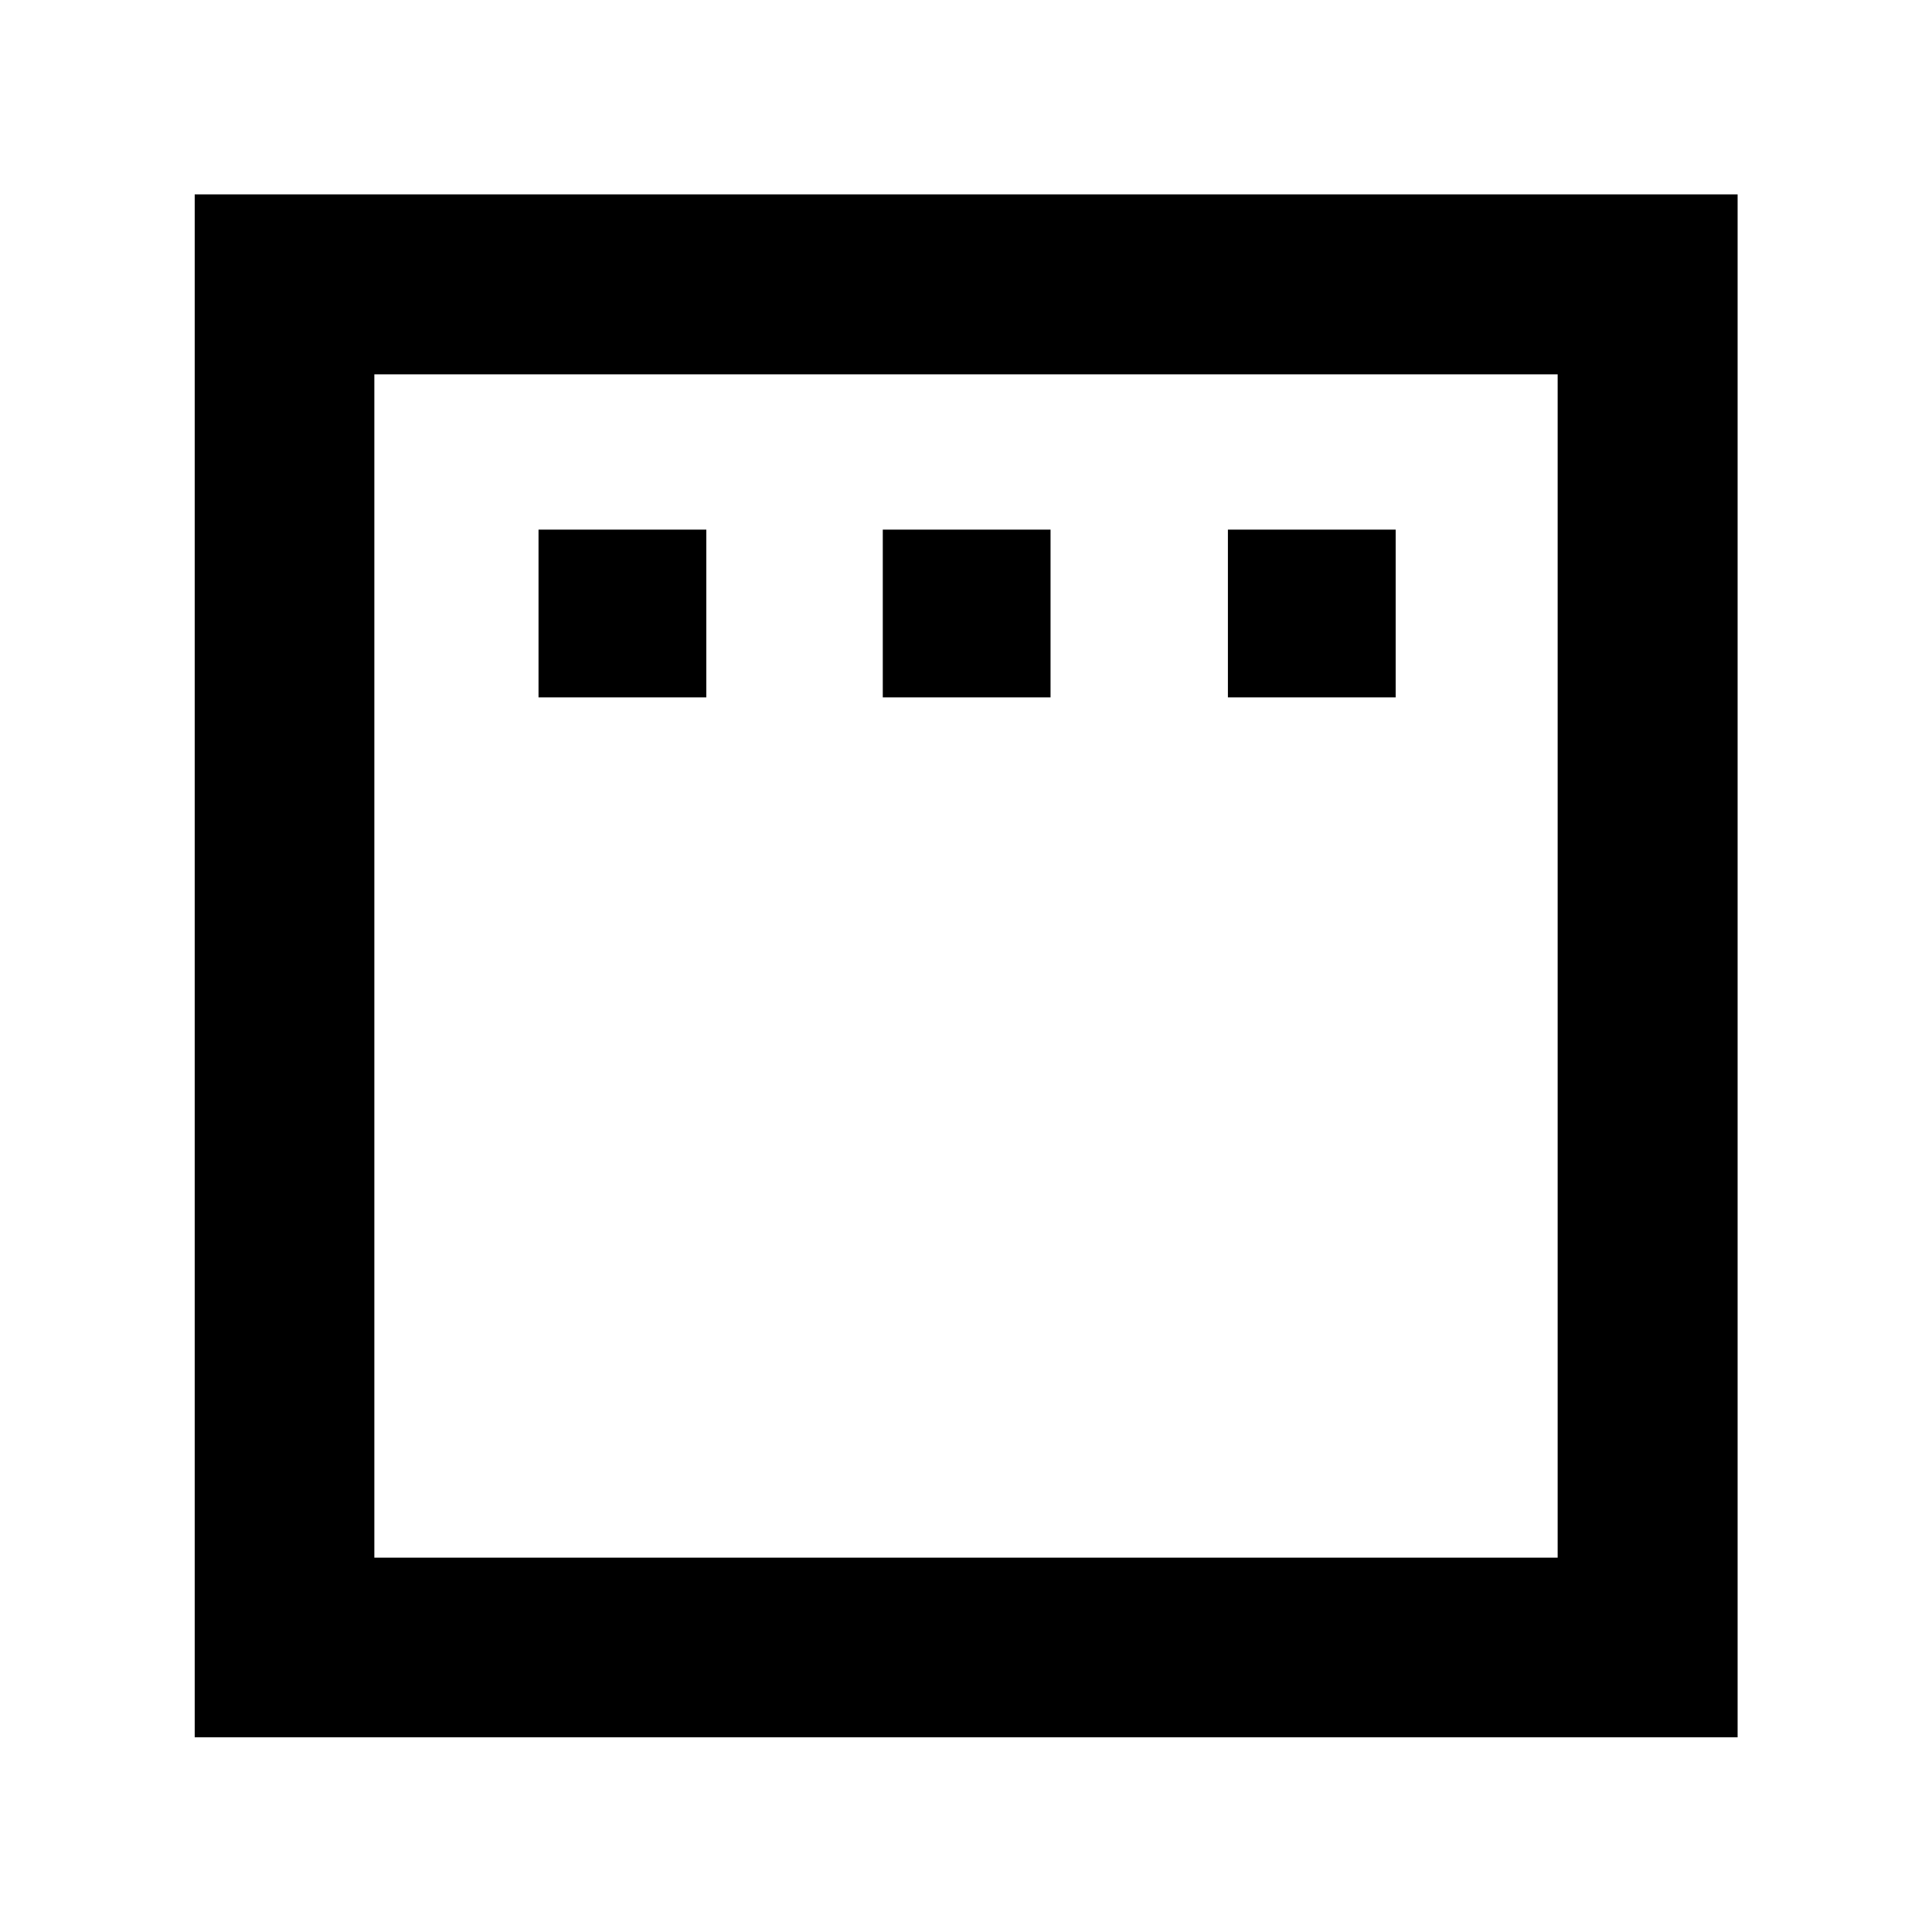 <svg xmlns="http://www.w3.org/2000/svg" height="40" viewBox="0 -960 960 960" width="40"><path d="M267.59-613.47h83.37v-83.36h-83.37v83.36Zm171.06 0h83.36v-83.36h-83.36v83.36Zm171.49 0h83.36v-83.36h-83.36v83.36ZM96.75-96.75v-766.66h766.66v766.66H96.75Zm89.26-89.26h587.98v-587.98H186.01v587.98Zm0 0v-587.98 587.98Z"/></svg>